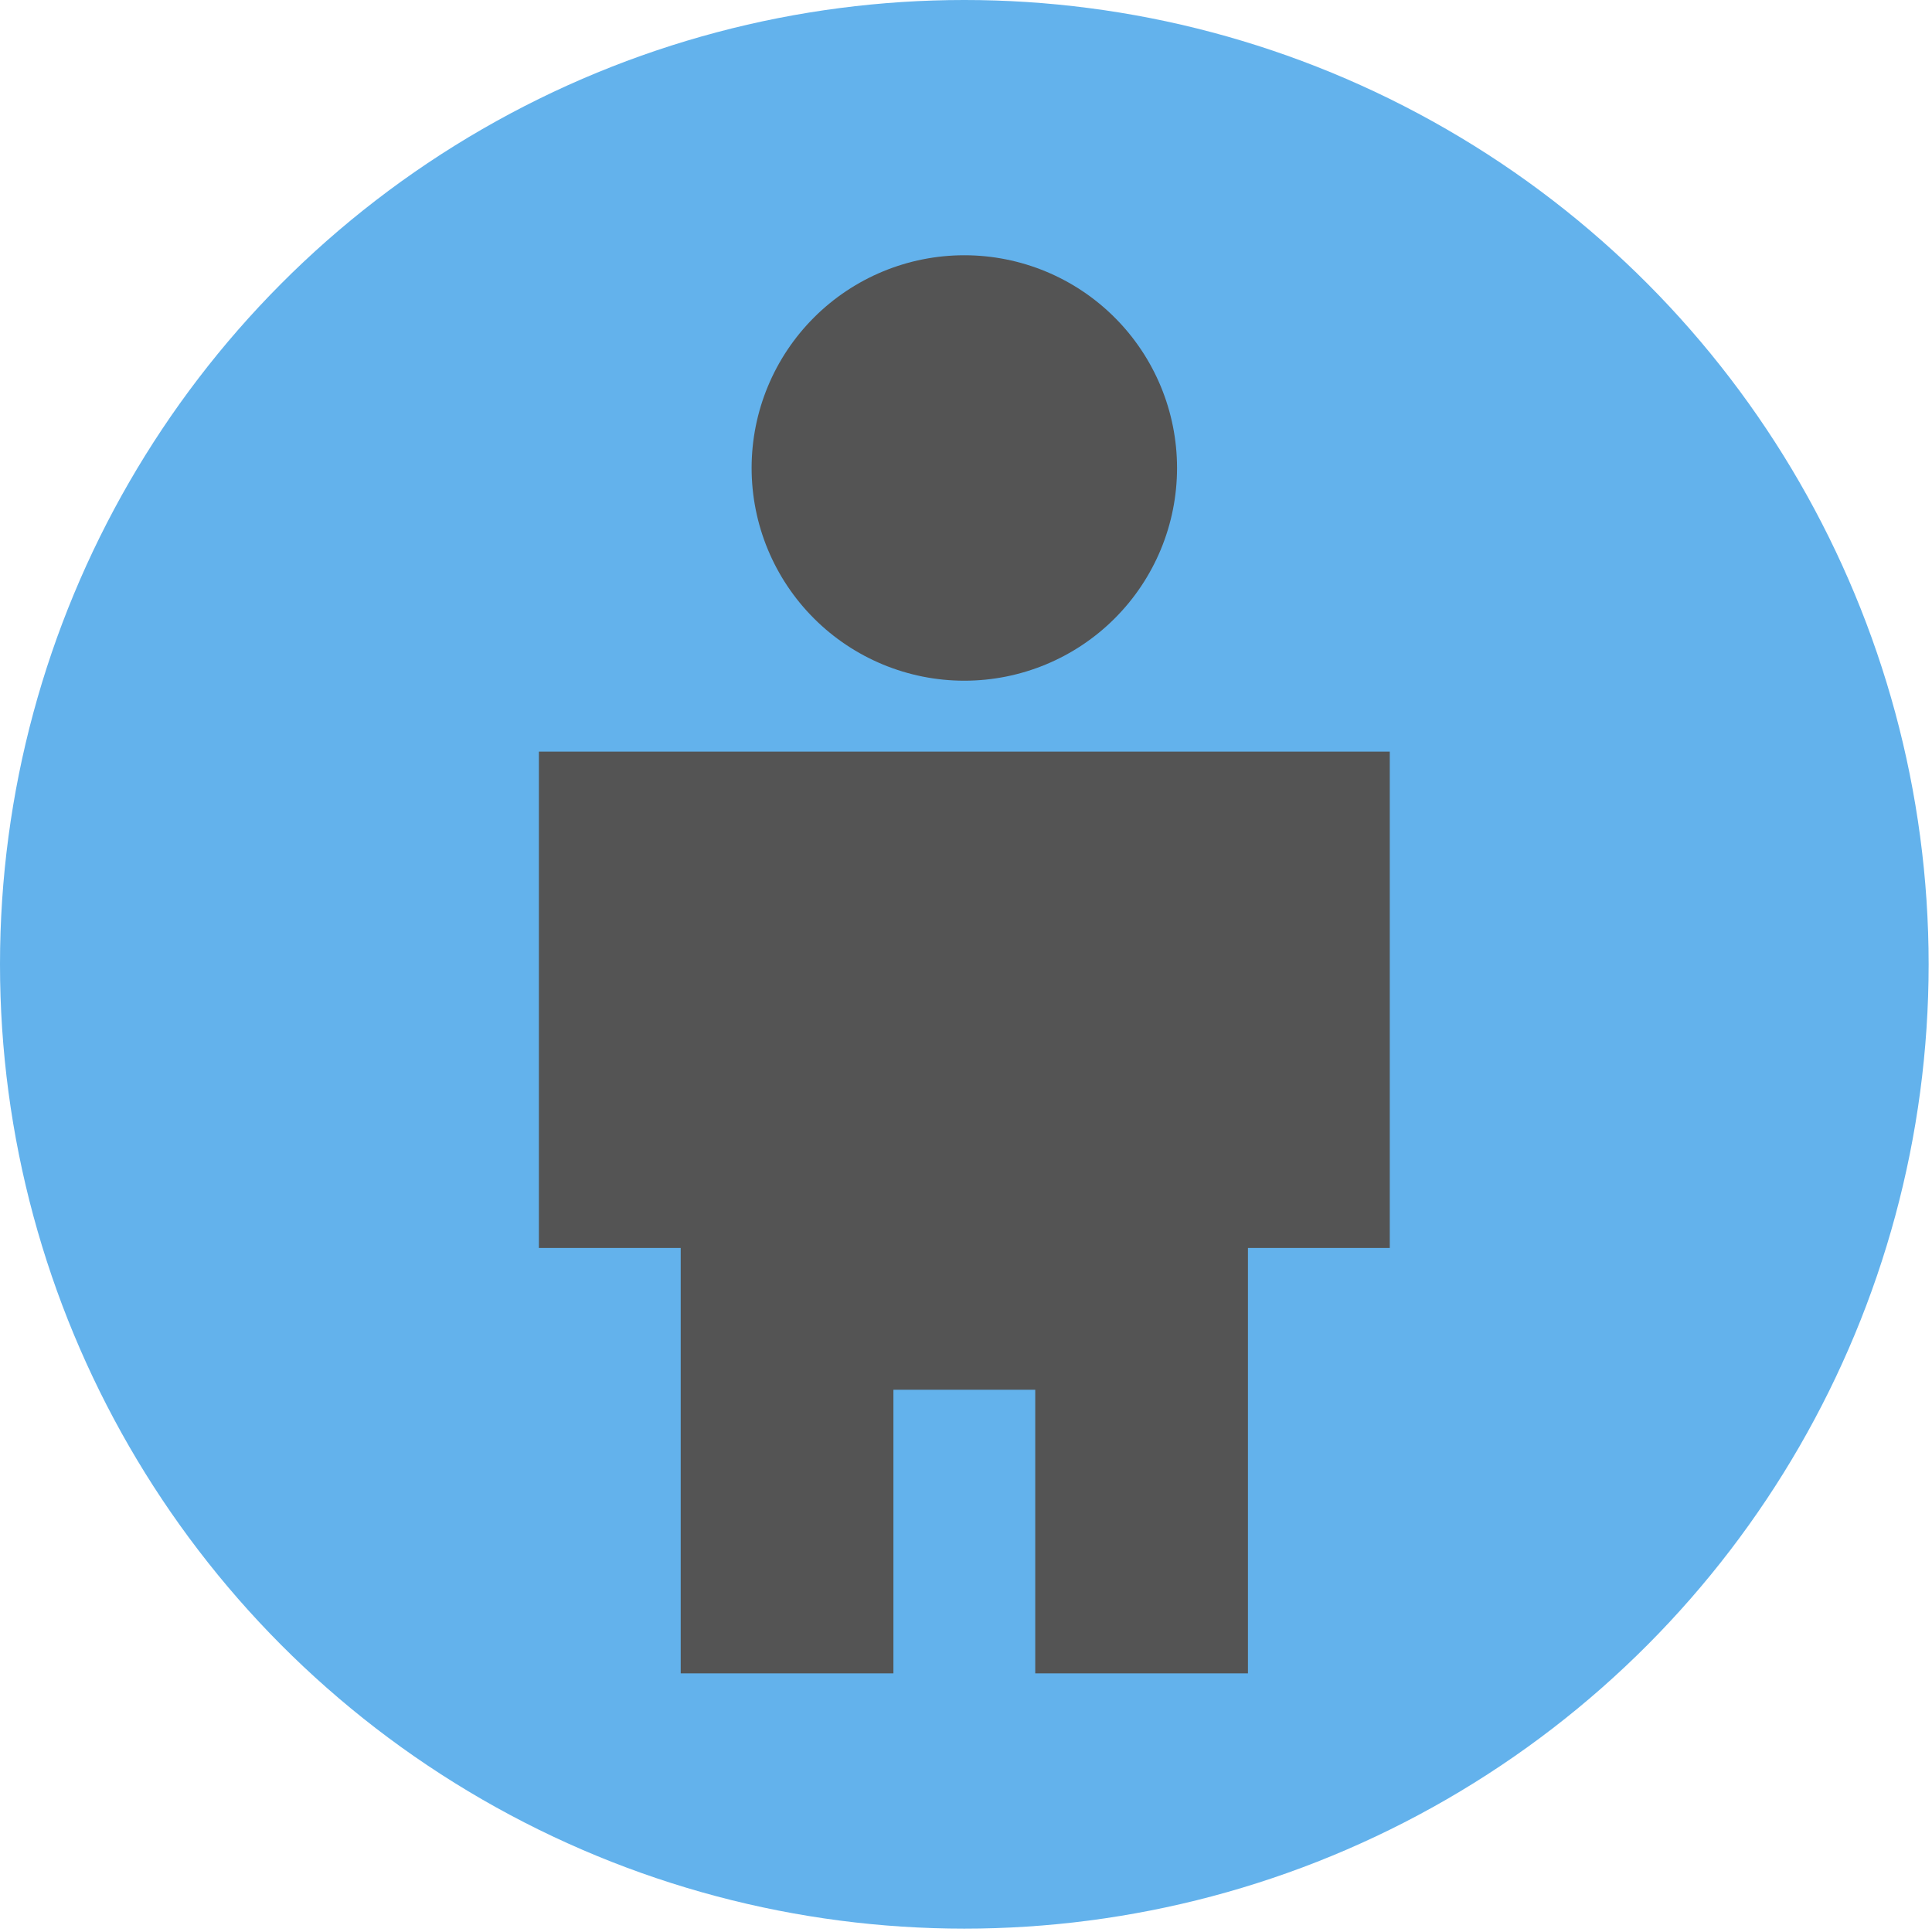 <svg width="93" height="93" viewBox="0 0 93 93" fill="none" xmlns="http://www.w3.org/2000/svg">
<g filter="url(#filter0_b_71_3)">
<circle cx="46.419" cy="46.419" r="46.419" fill="#63B2EC"/>
<path d="M46.419 12.287C49.135 12.287 51.74 13.366 53.66 15.287C55.58 17.207 56.659 19.811 56.659 22.527C56.659 25.243 55.58 27.847 53.66 29.767C51.74 31.688 49.135 32.767 46.419 32.767C43.704 32.767 41.099 31.688 39.179 29.767C37.259 27.847 36.18 25.243 36.18 22.527C36.18 19.811 37.259 17.207 39.179 15.287C41.099 13.366 43.704 12.287 46.419 12.287M43.006 80.551H32.767V60.072H25.94V36.18H66.899V60.072H60.072V80.551H49.833V66.898H43.006V80.551Z" fill="#545454"/>
</g>
<defs>
<filter id="filter0_b_71_3" x="-4" y="-4" width="100.839" height="100.839" filterUnits="userSpaceOnUse" color-interpolation-filters="sRGB">
<feFlood flood-opacity="0" result="BackgroundImageFix"/>
<feGaussianBlur in="BackgroundImageFix" stdDeviation="2"/>
<feComposite in2="SourceAlpha" operator="in" result="effect1_backgroundBlur_71_3"/>
<feBlend mode="normal" in="SourceGraphic" in2="effect1_backgroundBlur_71_3" result="shape"/>
</filter>
</defs>
</svg>
